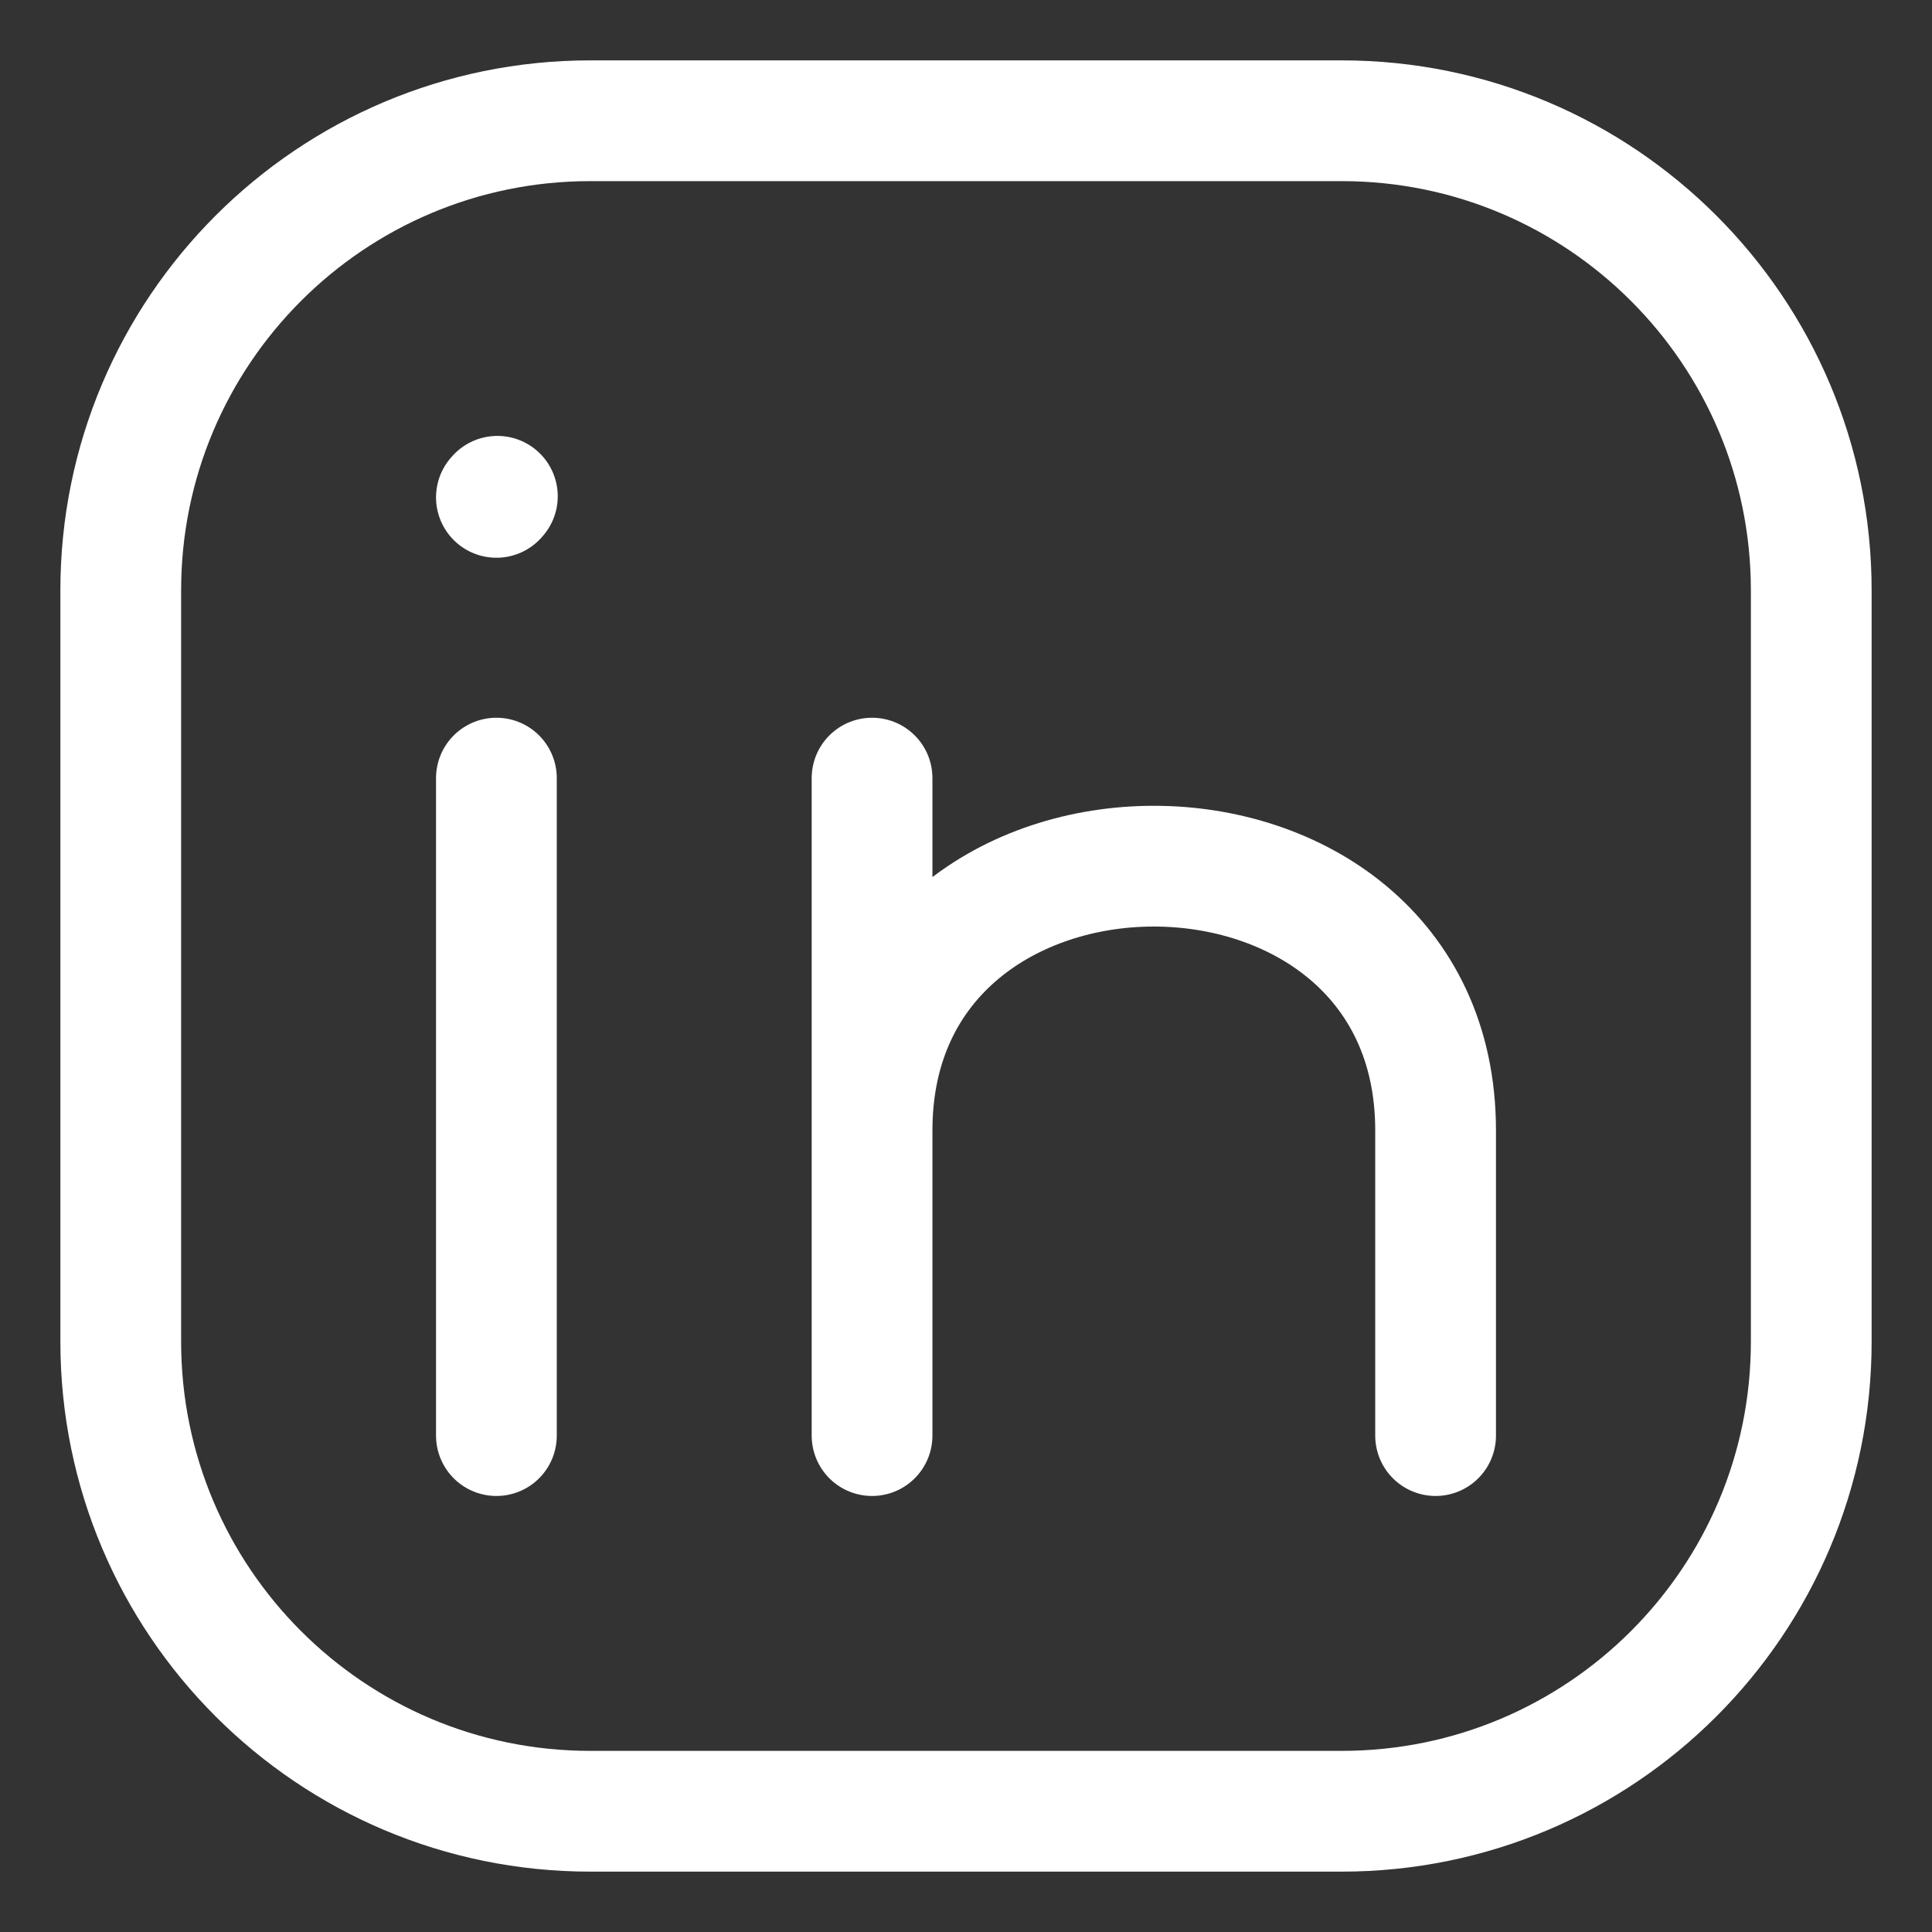 <svg width="16" height="16" viewBox="0 0 16 16" fill="none" xmlns="http://www.w3.org/2000/svg">
<rect x="0" y="0" width="16" height="16" fill="#333333" stroke="none"/>
<path d="M15 4.889V11.111C15 13.259 13.259 15 11.111 15H4.889C2.741 15 1 13.259 1 11.111V4.889C1 2.741 2.741 1 4.889 1H11.111C13.259 1 15 2.741 15 4.889Z" stroke="white" stroke-linecap="round" stroke-linejoin="round"/>
<path d="M4.111 11.889V9.167V6.444" stroke="white" stroke-linecap="round" stroke-linejoin="round"/>
<path d="M7.222 11.889V9.361M7.222 9.361V6.444M7.222 9.361C7.222 6.444 11.889 6.444 11.889 9.361V11.889" stroke="white" stroke-linecap="round" stroke-linejoin="round"/>
<path d="M4.111 4.119L4.119 4.11" stroke="white" stroke-linecap="round" stroke-linejoin="round"/>
</svg>
